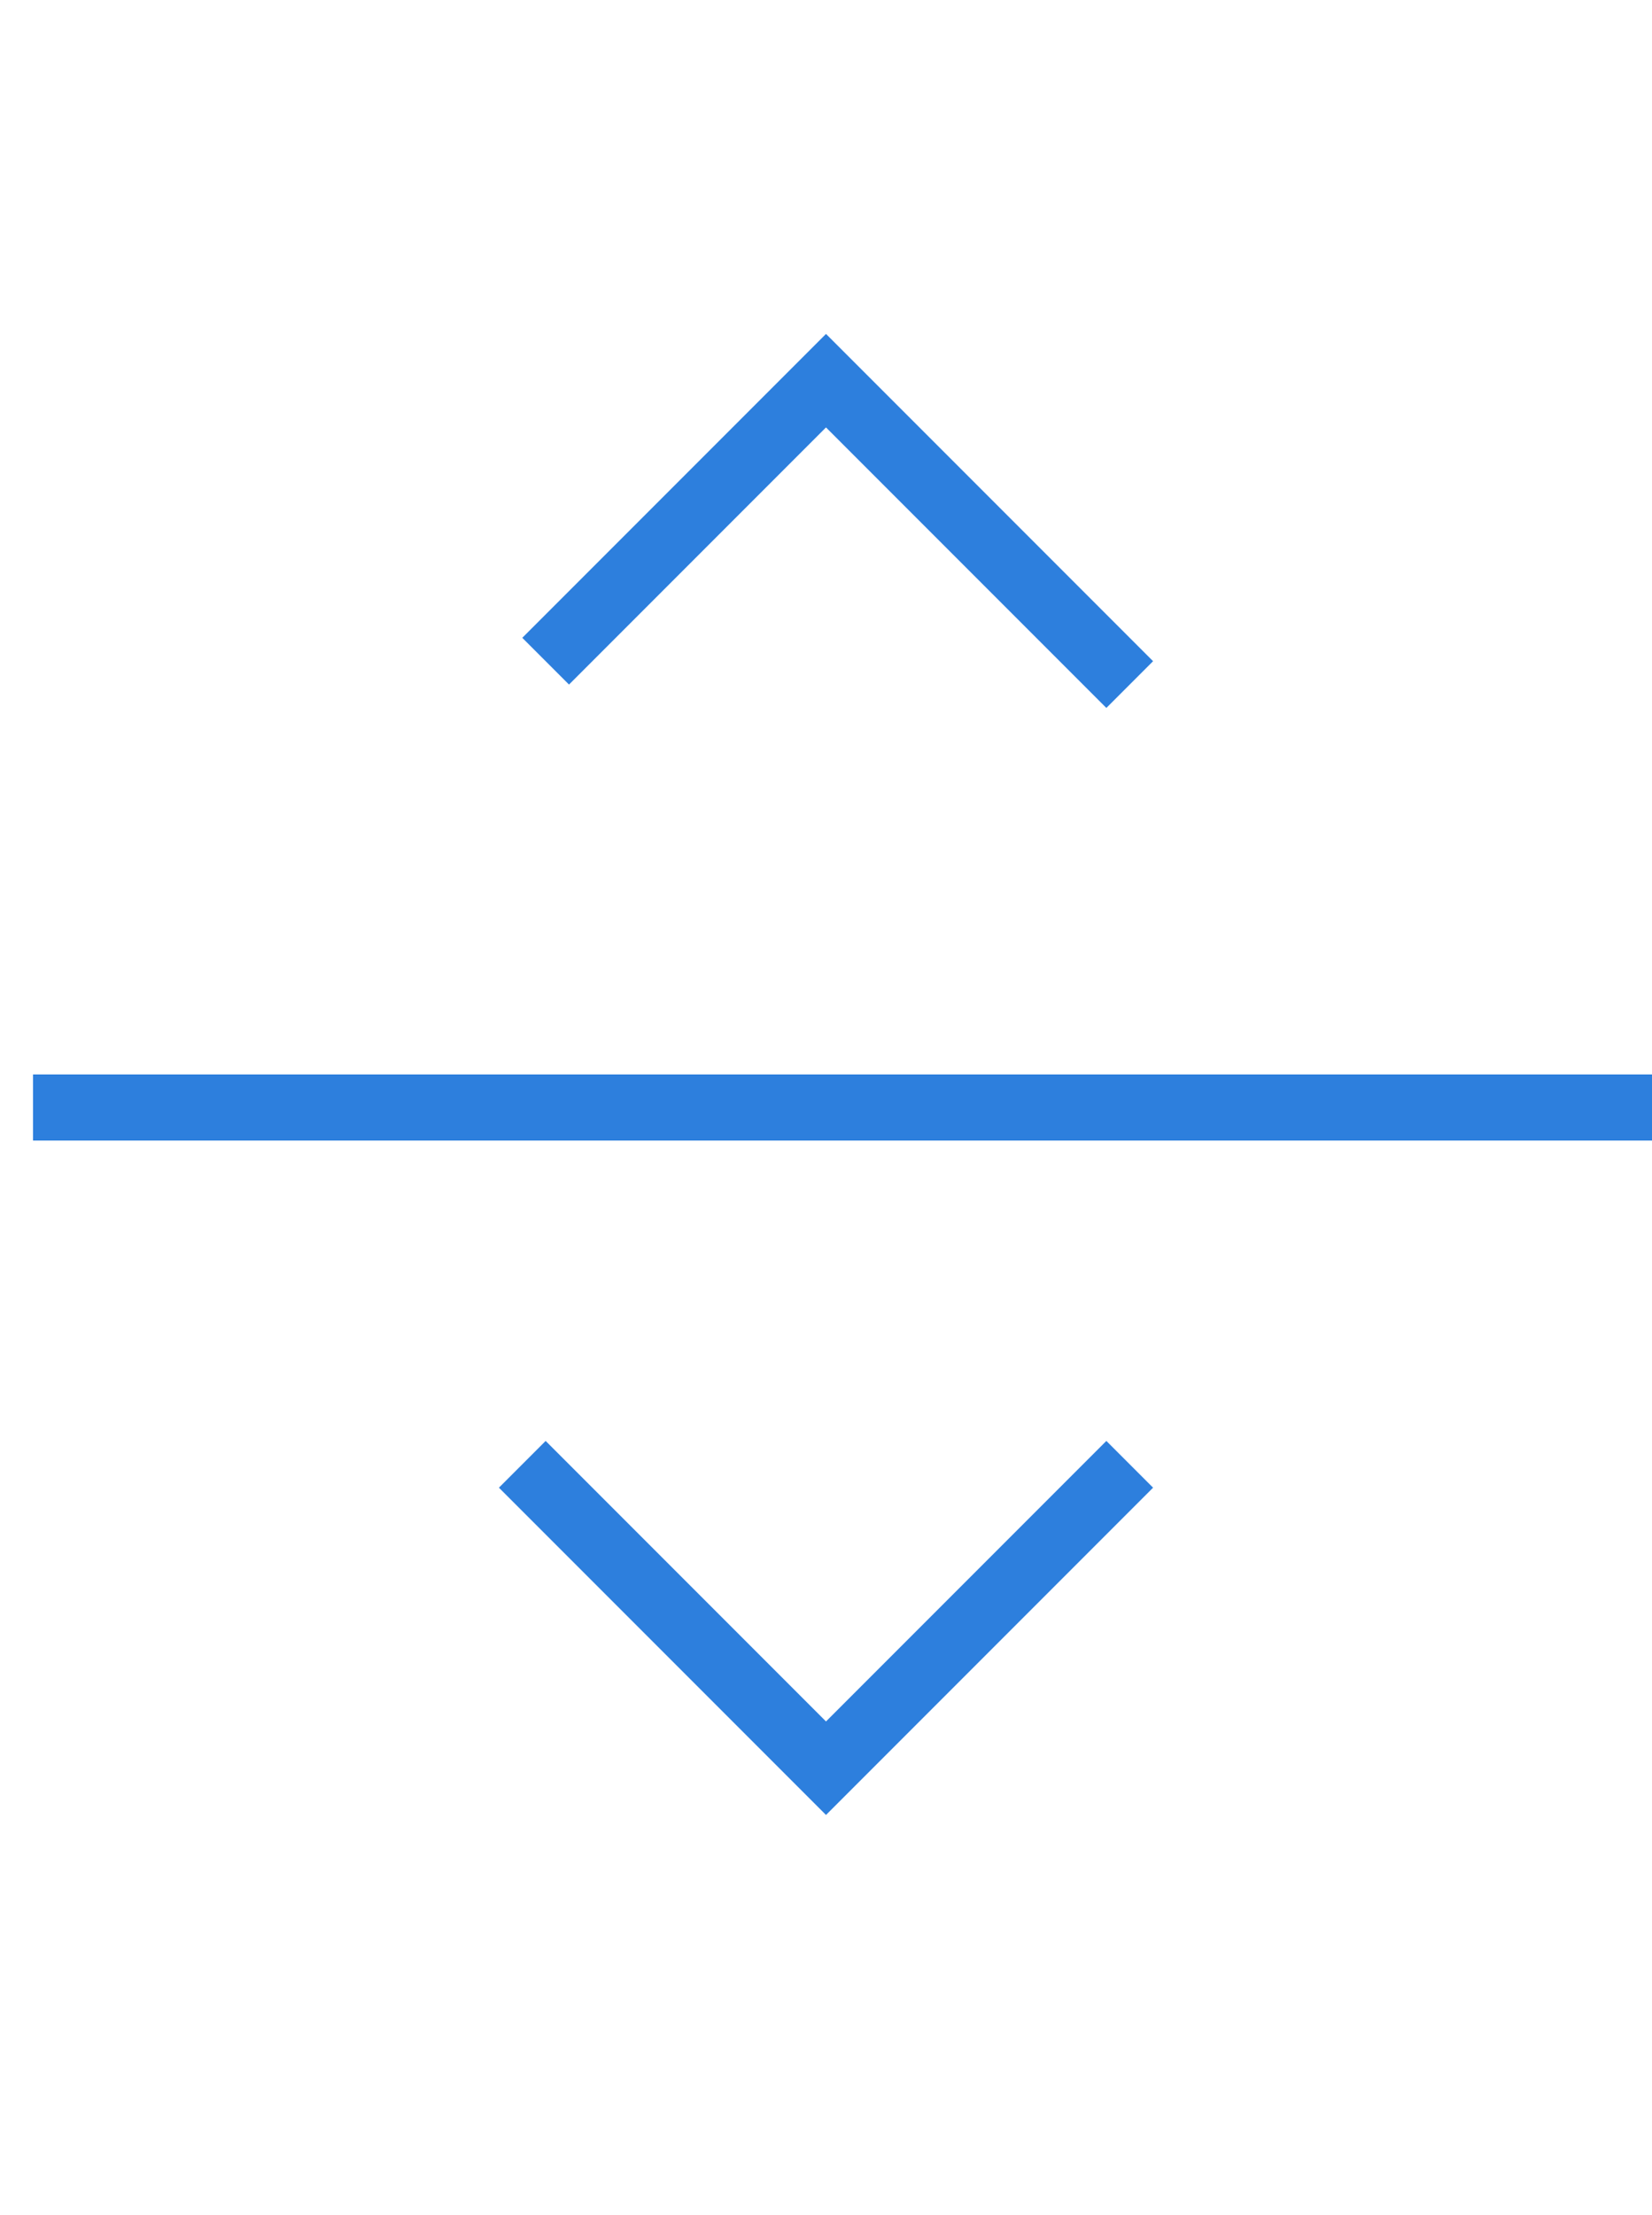 
<svg version="1.1" viewBox="0 0 50 67" xmlns="http://www.w3.org/2000/svg"><g fill="none" stroke-width="2"><line x1="1" x2="50" y1="33.5" y2="33.5" stroke="#2d7fdd"/><polyline transform="translate(25 20) rotate(45) translate(-25 -20)" points="19 26 19 14 32 14" stroke="#2d7fdd"/><polyline transform="translate(25 45) rotate(225) translate(-25 -45)" points="19 52 19 39 32 39" stroke="#2d7fdd"/></g></svg>